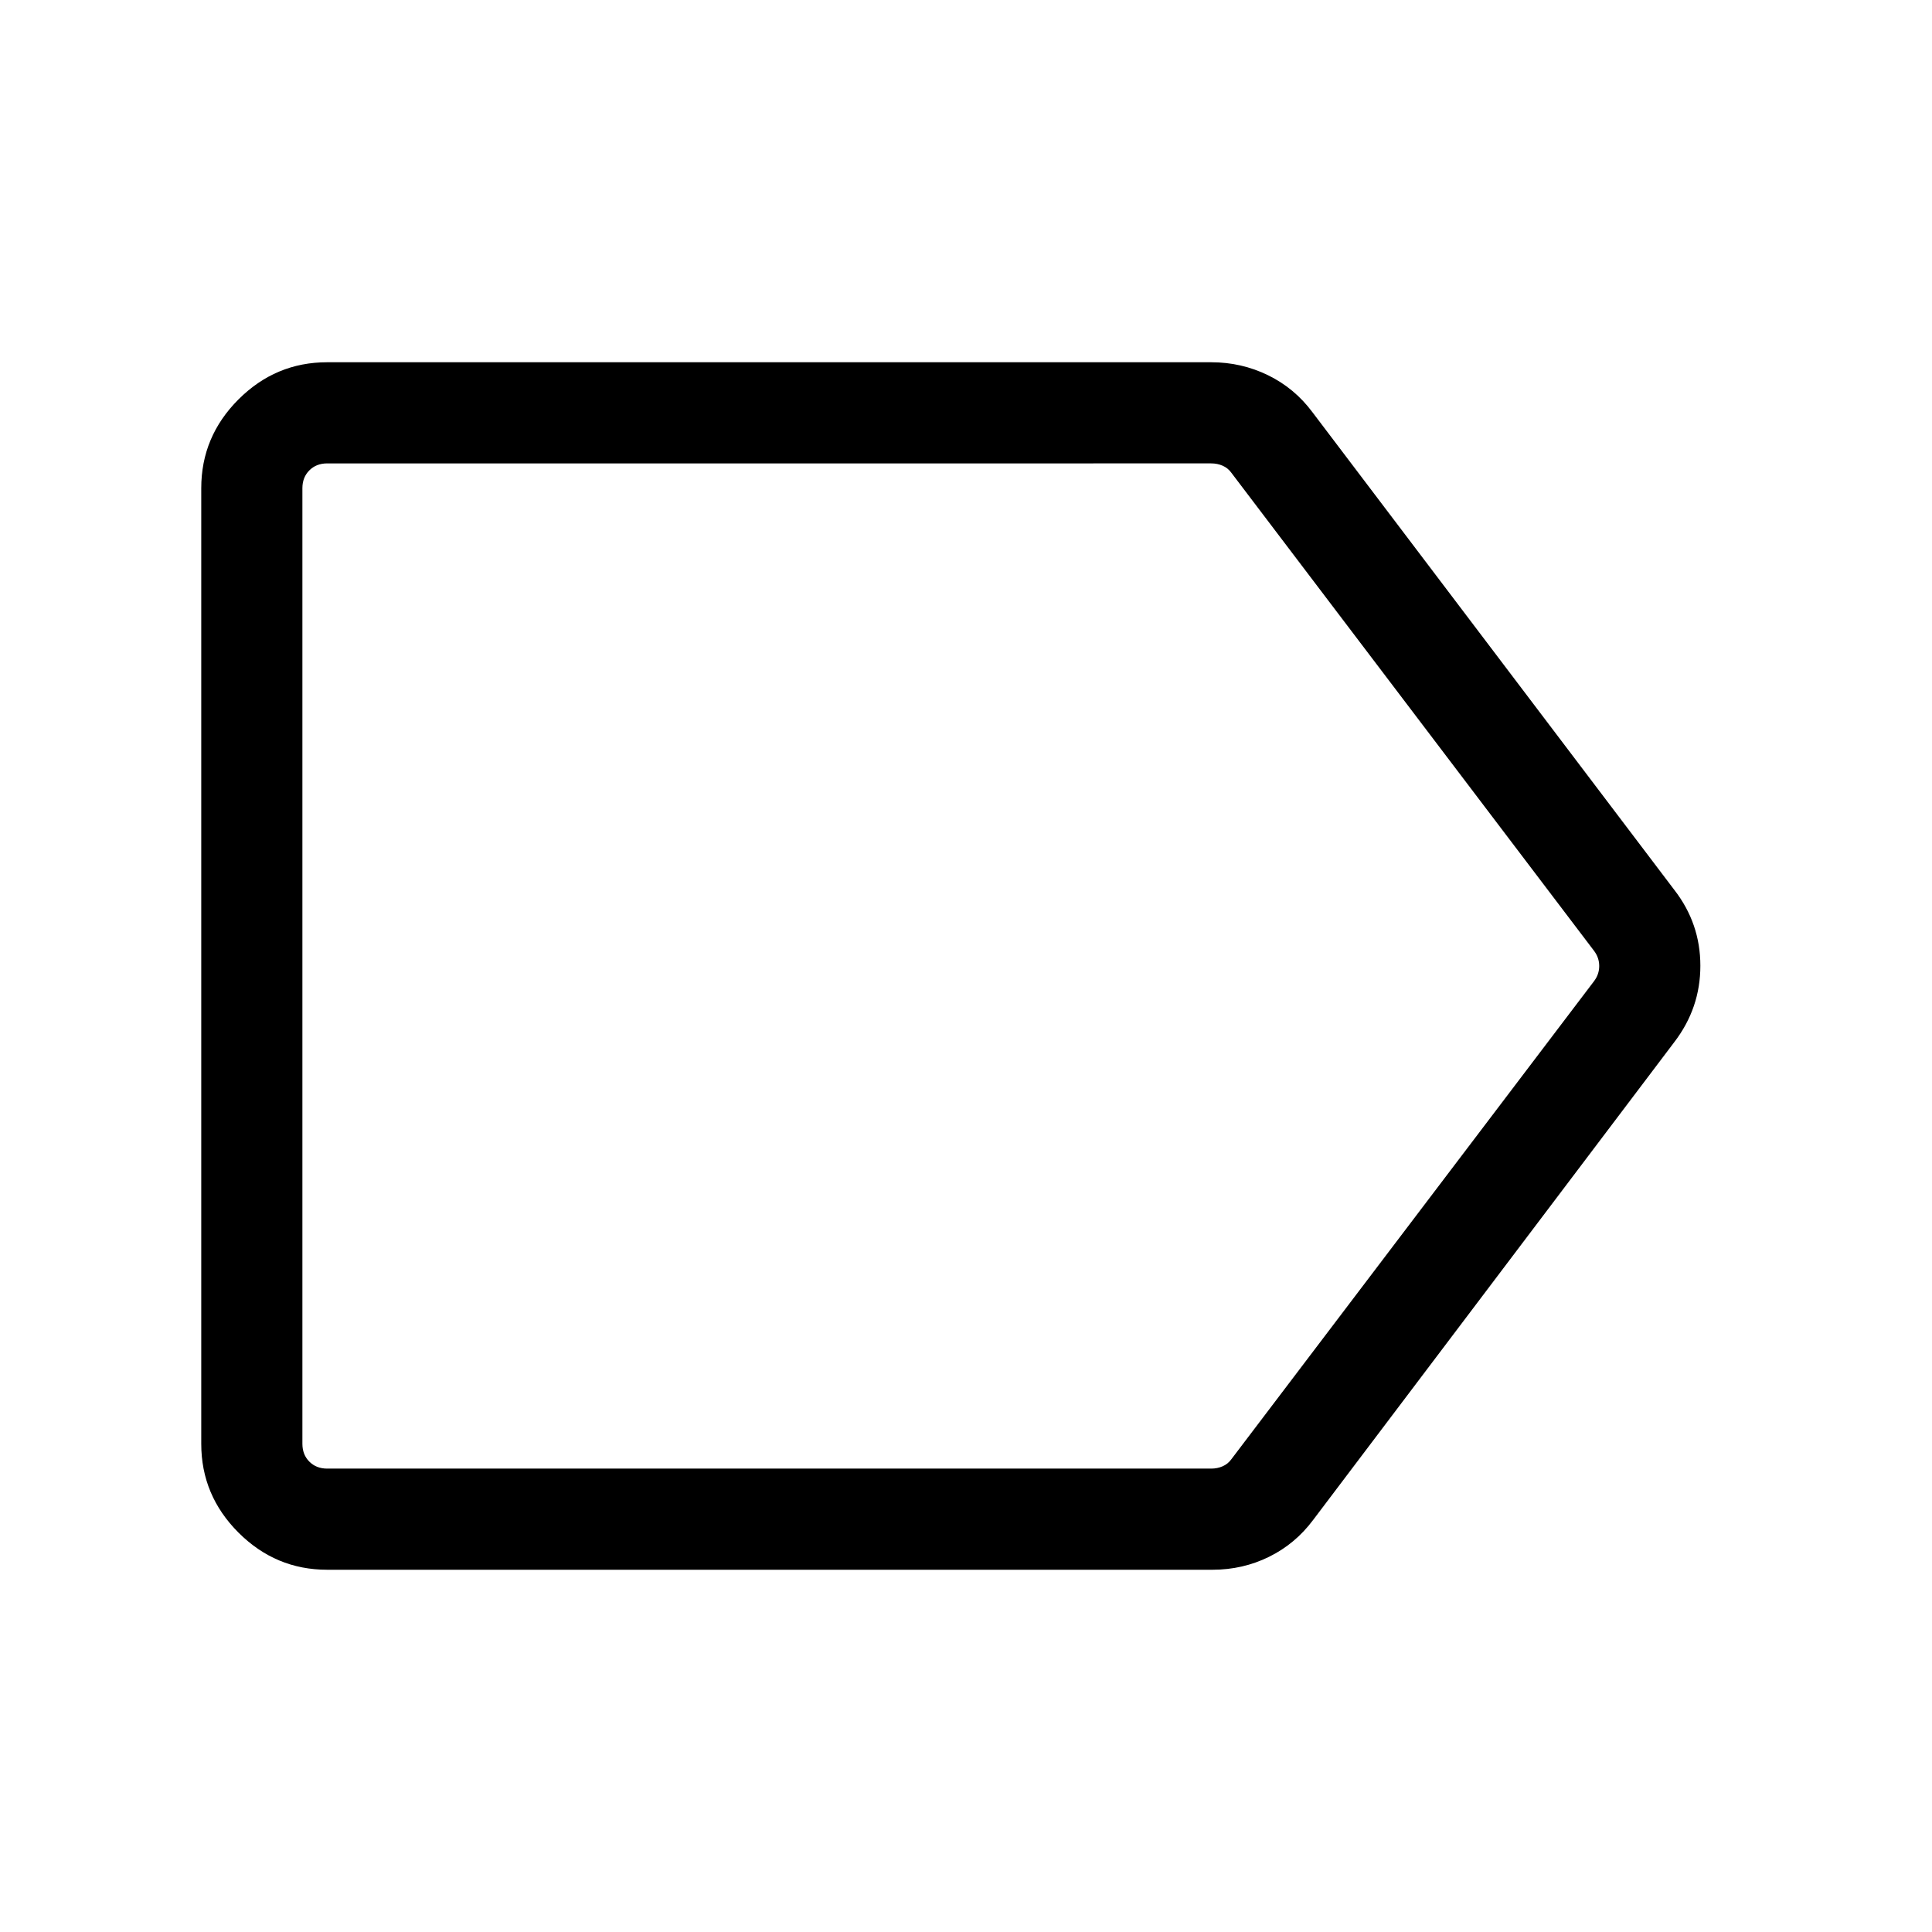 <svg xmlns="http://www.w3.org/2000/svg" viewBox="0 -960 960 960" width="32" height="32"><path d="M162.57-180q-25.61 0-44.09-18.48Q100-216.96 100-242.57v-474.86q0-25.61 18.48-44.09Q136.96-780 162.57-780h439.25q15.03 0 28.21 6.42 13.17 6.42 22.05 18.32l179.87 237.44q12.95 16.68 12.95 37.71t-12.95 37.93L652.49-204.74q-8.88 11.9-21.93 18.32-13.04 6.42-28.07 6.42H162.57Zm0-50.26h439.25q3.08 0 5.71-1.15 2.62-1.15 4.29-3.46l180.13-237.44q2.69-3.46 2.69-7.69t-2.69-7.69L611.82-725.13q-1.67-2.31-4.29-3.46-2.63-1.15-5.71-1.15H162.57q-5.39 0-8.85 3.46t-3.46 8.85v474.86q0 5.39 3.46 8.85t8.85 3.46ZM472.64-480Z"/></svg>